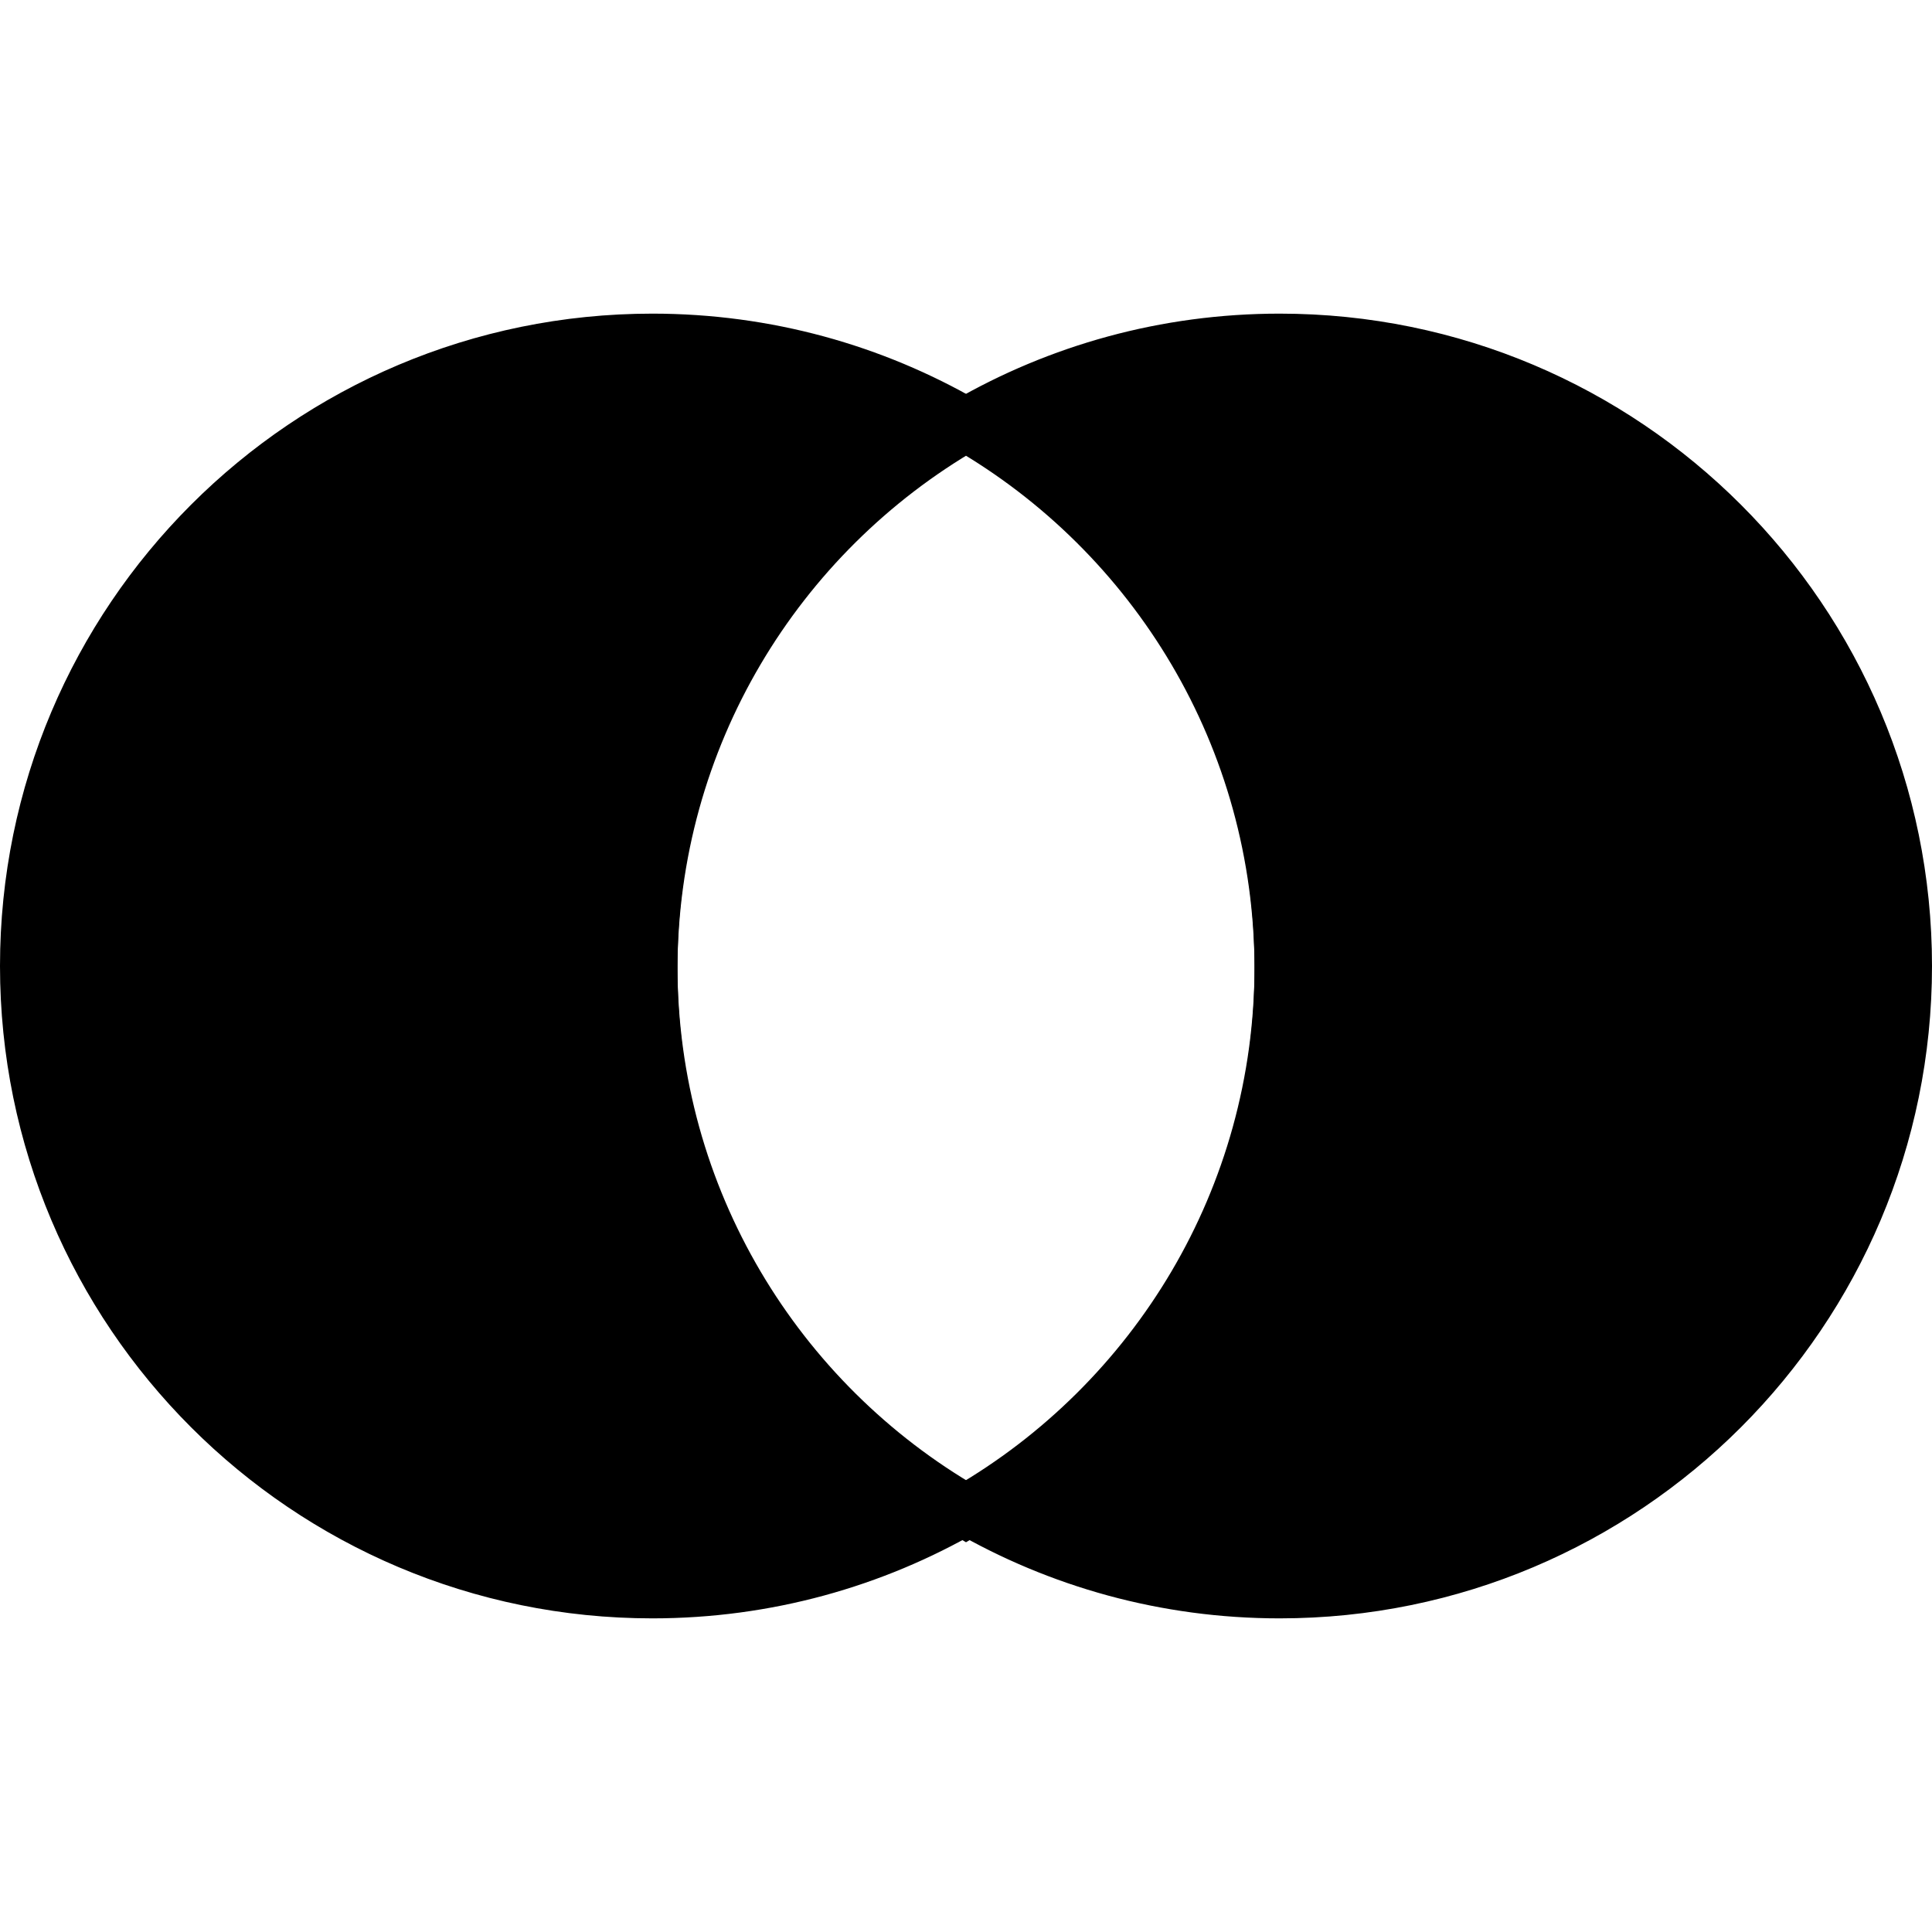 <?xml version="1.0" encoding="UTF-8"?>
<svg width="154px" height="154px" viewBox="0 0 154 154" version="1.1" xmlns="http://www.w3.org/2000/svg" xmlns:xlink="http://www.w3.org/1999/xlink">
    <!-- Generator: Sketch 45.1 (43504) - http://www.bohemiancoding.com/sketch -->
    <title>Untitled</title>
    <desc>Created with Sketch.</desc>
    <defs></defs>
    <g id="Page-1" stroke="none" stroke-width="1" fill="none" fill-rule="evenodd">
        <path d="M77,33.689 C69.646,29.435 61.107,27 52,27 C24.386,27 2,49.386 2,77 C2,104.614 24.386,127 52,127 C61.107,127 69.646,124.565 77,120.311 C62.055,111.666 52,95.507 52,77 C52,58.493 62.055,42.334 77,33.689 Z" id="Left" stroke="#000000" stroke-width="4" fill="#000000"></path>
        <path d="M77,120.311 C84.354,124.565 92.893,127 102,127 C129.614,127 152,104.614 152,77 C152,49.386 129.614,27 102,27 C92.893,27 84.354,29.435 77,33.689 C91.945,42.334 102,58.493 102,77 C102,95.507 91.945,111.666 77,120.311 Z" id="Right" stroke="#000000" stroke-width="4" fill="#000000"></path>
        <path d="M77,34 C91.945,42.645 102,58.804 102,77.311 C102,95.818 91.945,111.977 77,120.622 C62.055,111.977 52,95.818 52,77.311 C52,58.804 62.055,42.645 77,34 Z" id="AND" stroke="#000000" stroke-width="4" fill-opacity="0" fill="#000000"></path>
    </g>
</svg>